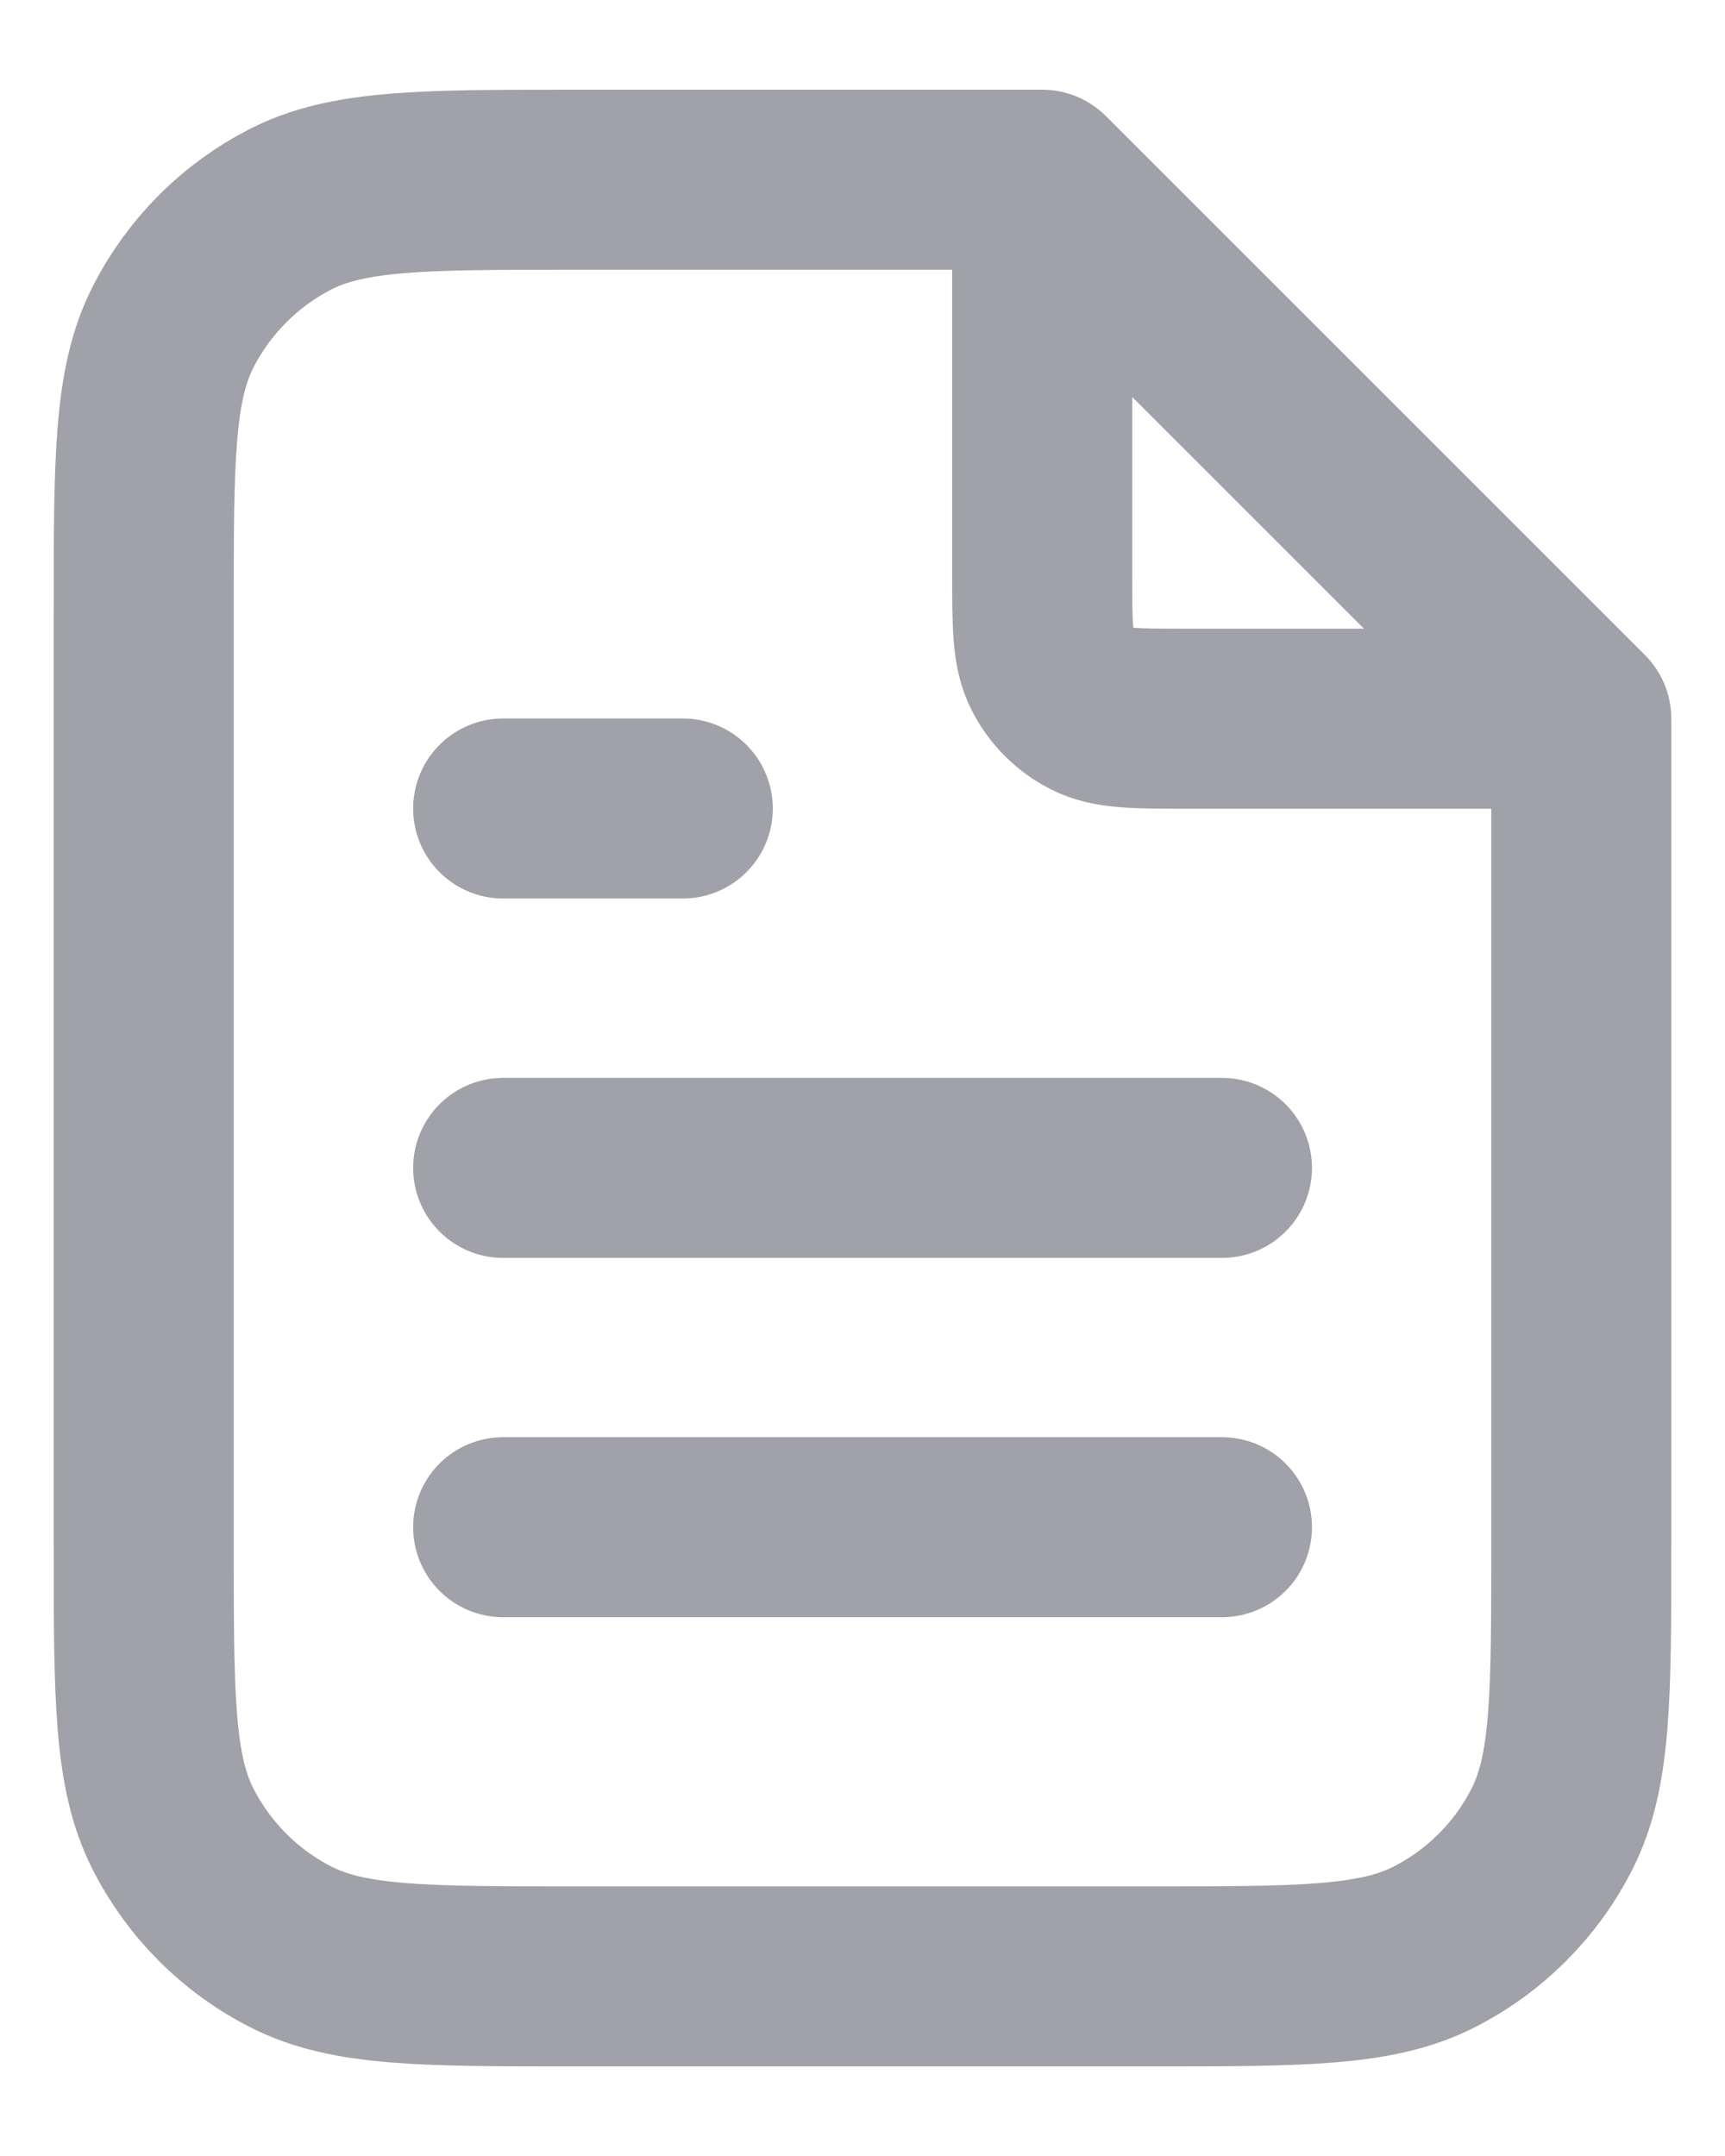 <svg width="16" height="20" viewBox="0 0 16 20" fill="none" xmlns="http://www.w3.org/2000/svg">
<path d="M9.667 1.892V5.334C9.667 5.8 9.667 6.034 9.758 6.212C9.838 6.369 9.965 6.496 10.122 6.576C10.3 6.667 10.534 6.667 11 6.667H14.442M11.334 10.834H4.667M11.334 14.167H4.667M6.333 7.5H4.667M9.667 1.667H5.333C3.933 1.667 3.233 1.667 2.699 1.939C2.228 2.179 1.846 2.562 1.606 3.032C1.333 3.567 1.333 4.267 1.333 5.667V14.334C1.333 15.734 1.333 16.434 1.606 16.969C1.846 17.439 2.228 17.822 2.699 18.061C3.233 18.334 3.933 18.334 5.333 18.334H10.667C12.067 18.334 12.767 18.334 13.302 18.061C13.772 17.822 14.155 17.439 14.394 16.969C14.667 16.434 14.667 15.734 14.667 14.334V6.667L9.667 1.667Z" stroke="#A1A1AA" stroke-width="1.67" stroke-linecap="round" stroke-linejoin="round"/>
</svg>
